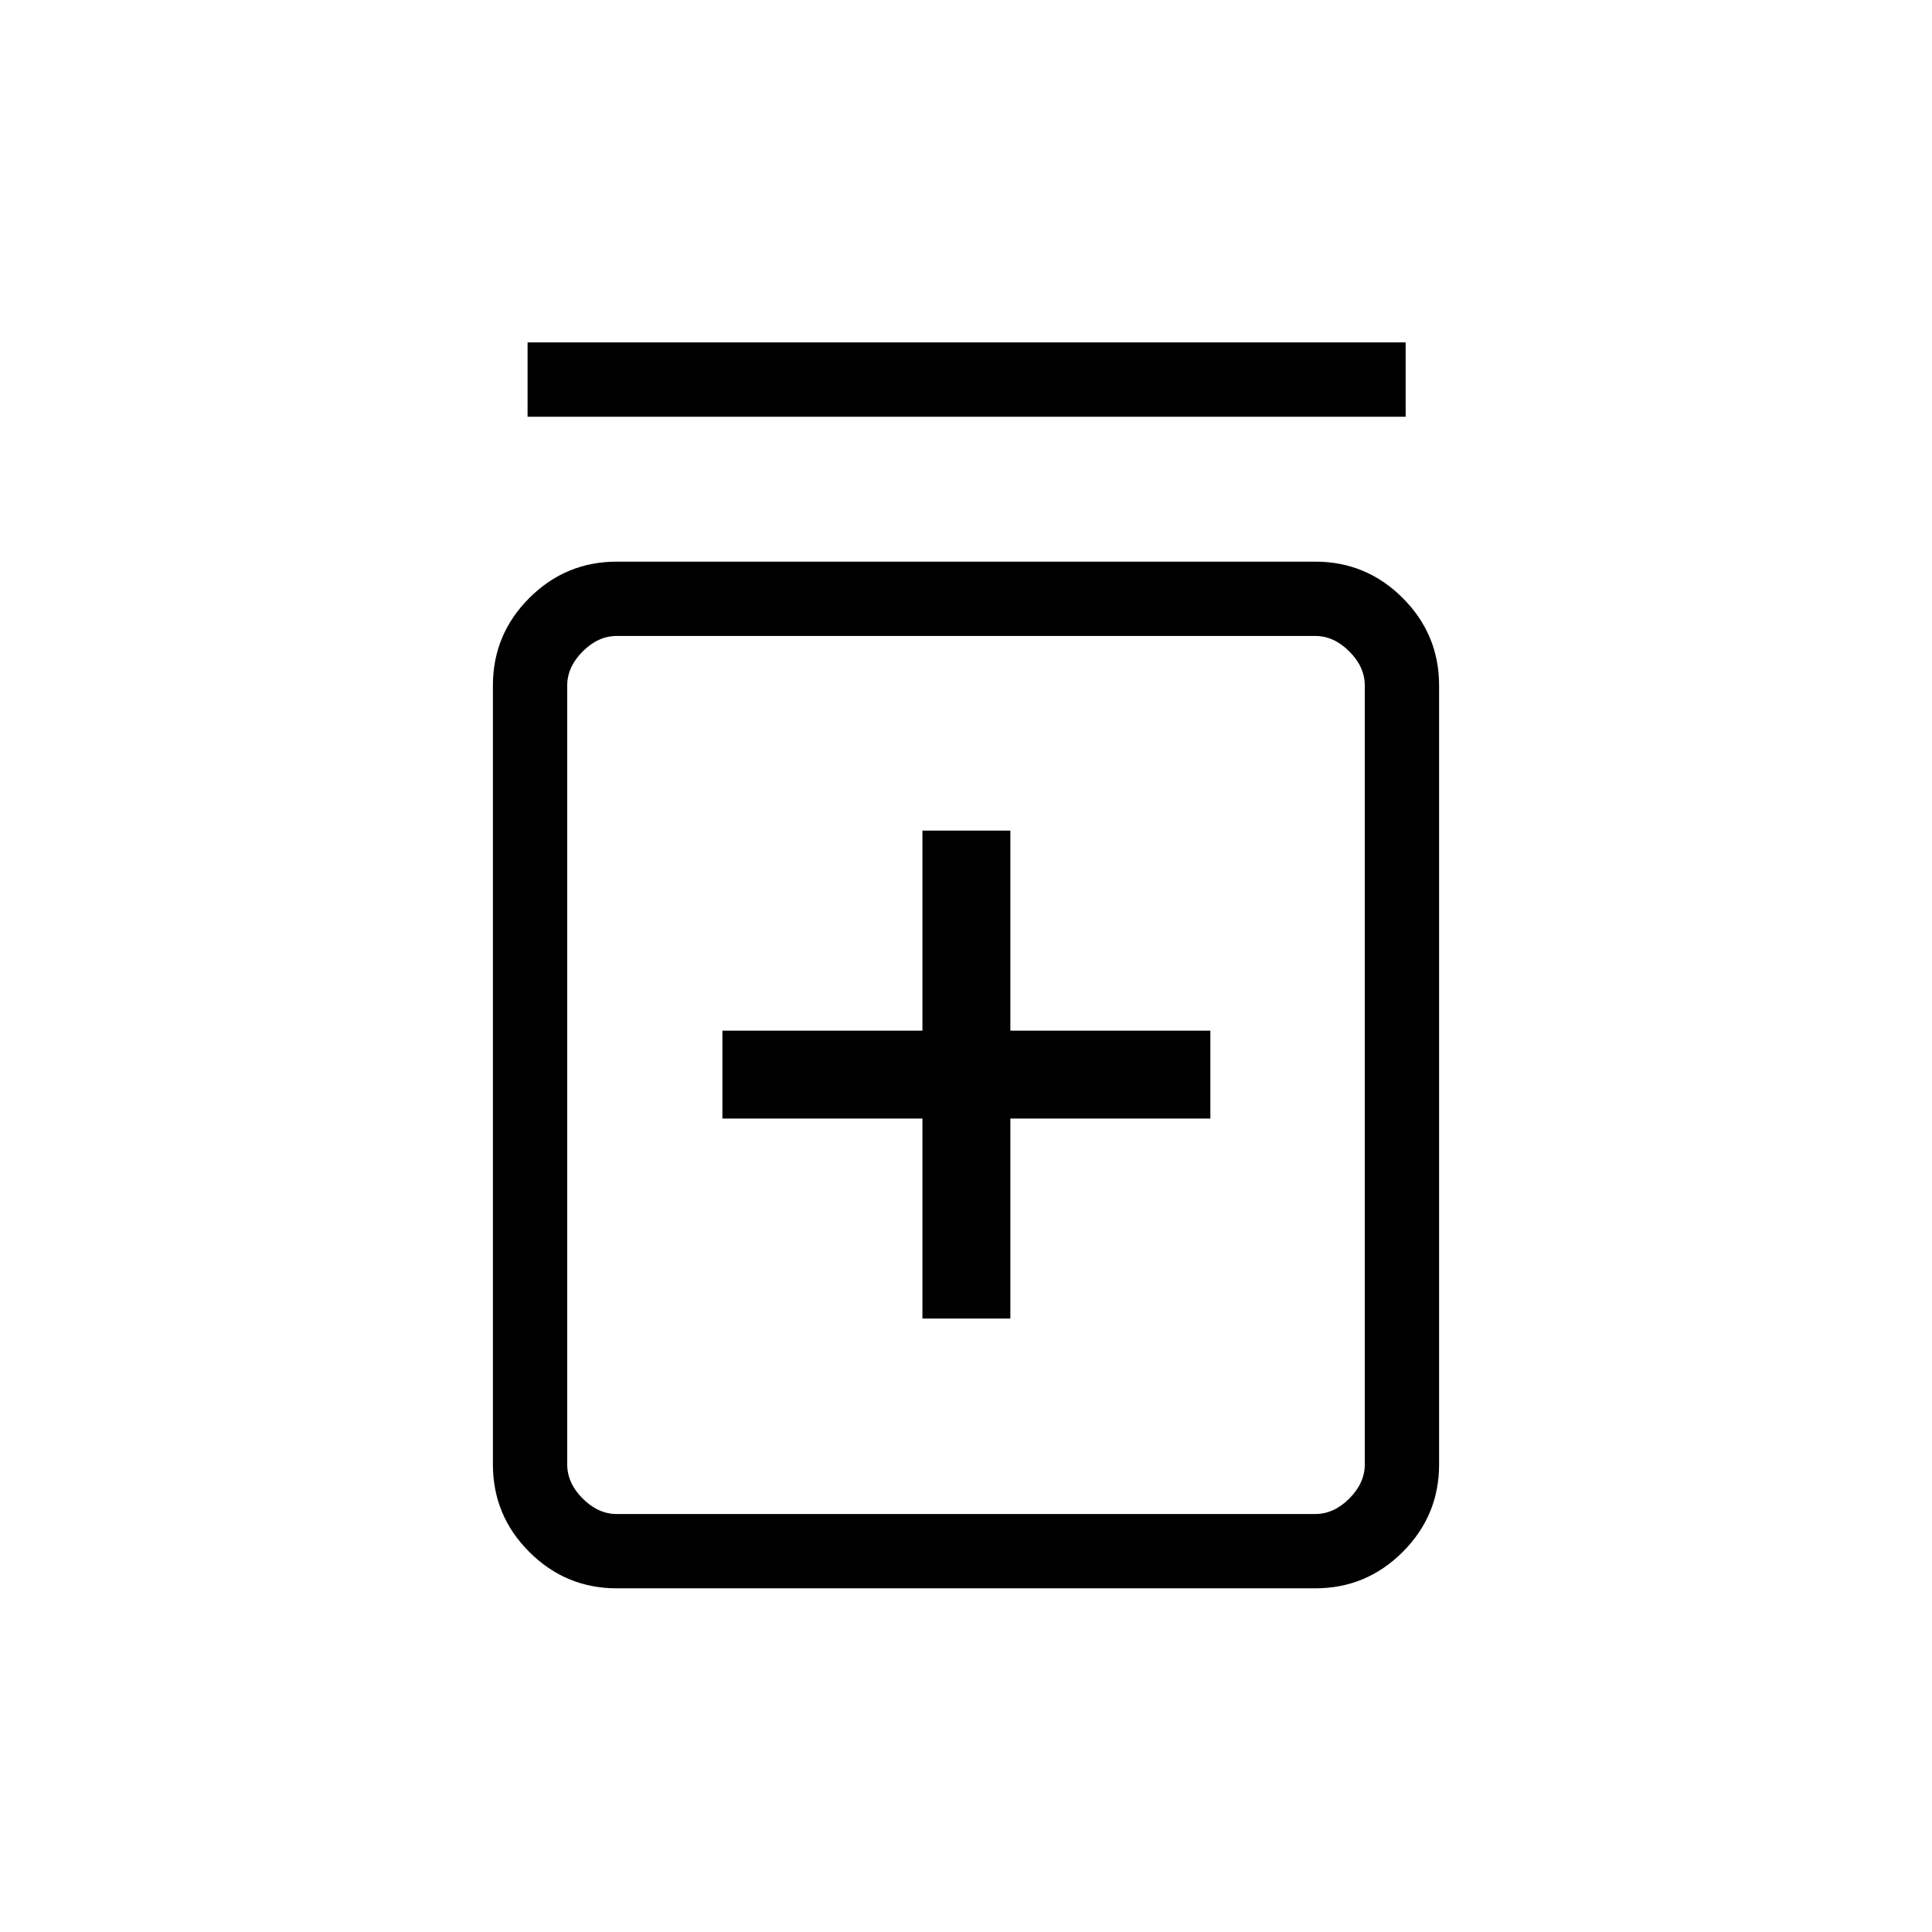 <svg xmlns="http://www.w3.org/2000/svg" height="24" viewBox="0 -960 960 960" width="24"><path d="M458.35-304.81h43.69v-99.38h99.38v-43.69h-99.38v-99.39h-43.69v99.39h-99.39v43.69h99.39v99.38ZM306.46-170.77q-25.38 0-43.46-18.08-18.08-18.07-18.08-43.46v-387.07q0-25.39 18.08-43.47 18.08-18.07 43.46-18.07h347.08q25.38 0 43.46 18.07 18.08 18.08 18.08 43.47v387.07q0 25.39-18.08 43.46-18.08 18.08-43.46 18.08H306.46Zm0-36.92h347.08q9.23 0 16.92-7.69 7.69-7.7 7.69-16.93v-387.07q0-9.24-7.69-16.93-7.69-7.69-16.92-7.69H306.46q-9.23 0-16.92 7.69-7.69 7.69-7.69 16.93v387.07q0 9.23 7.69 16.93 7.69 7.69 16.92 7.69Zm-44.31-545.23v-36.93h436.31v36.93H262.15ZM281.85-644v436.31V-644Z"/></svg>
